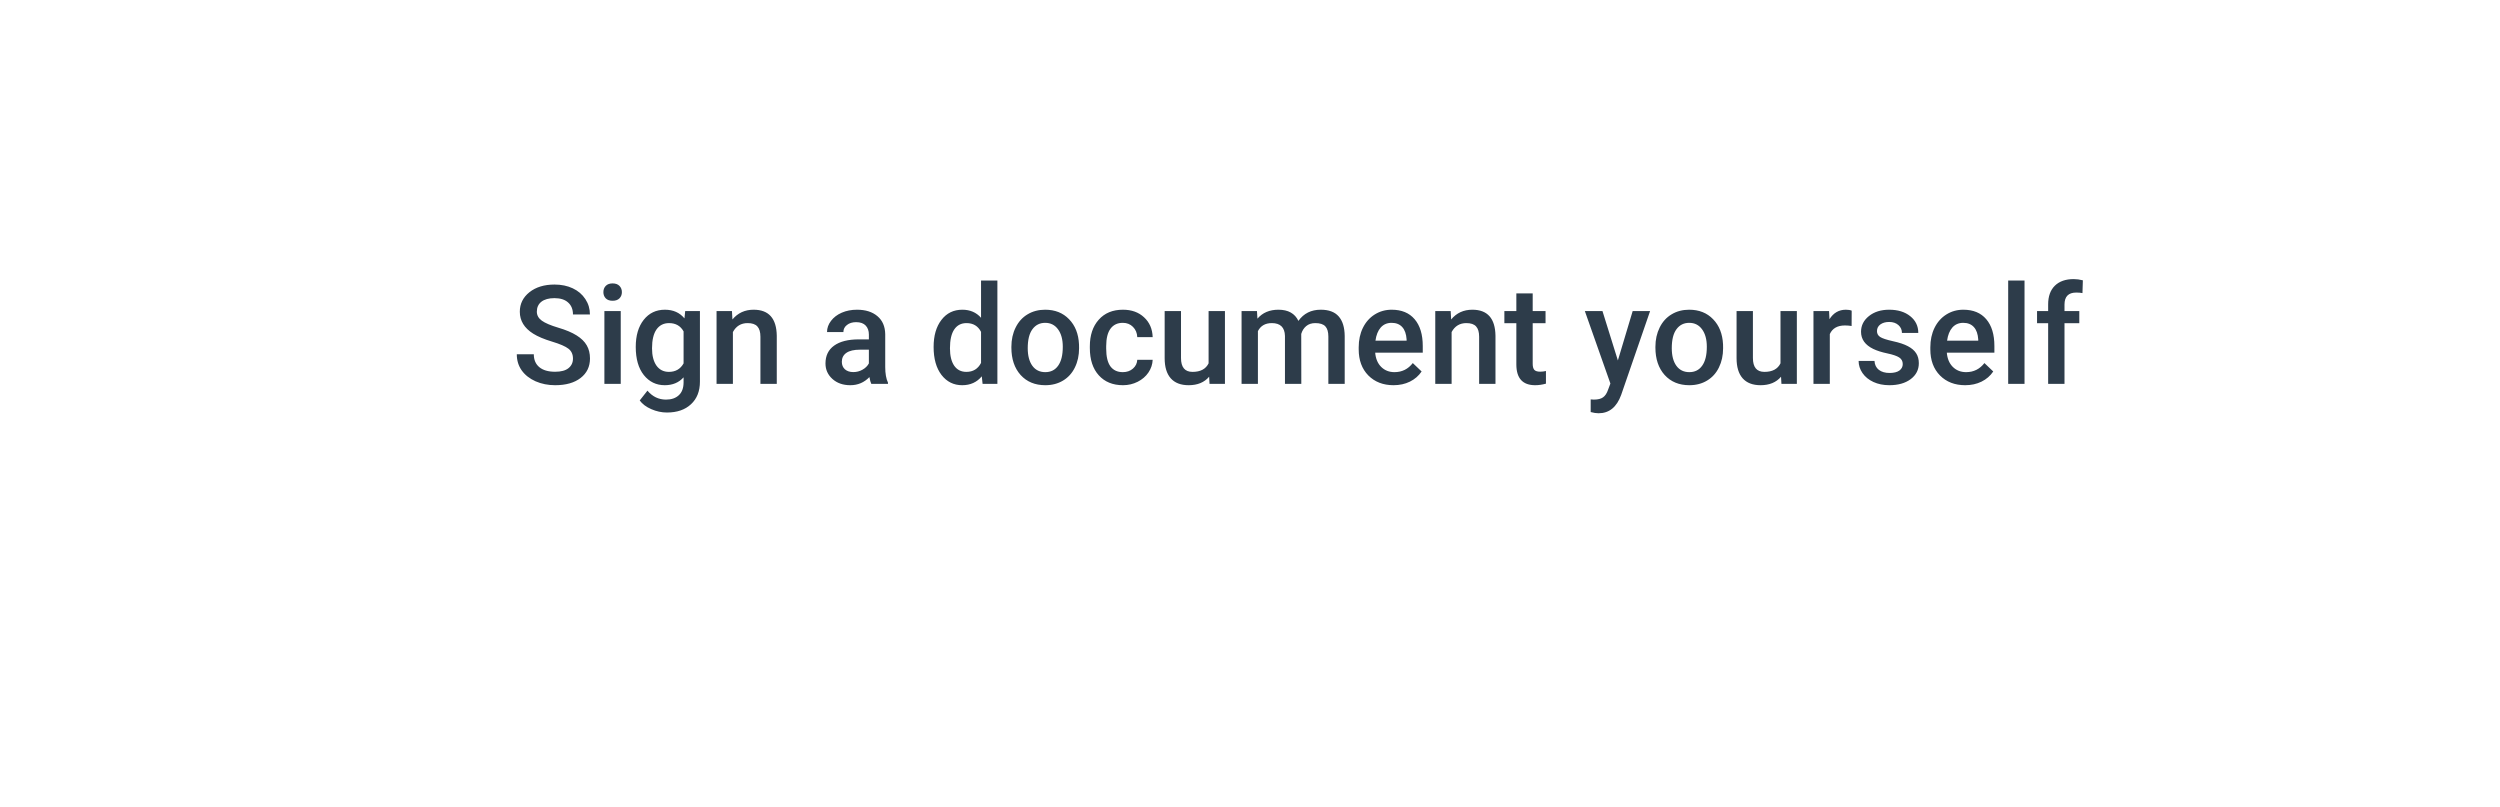 <svg width="254" height="82" viewBox="0 0 254 82" fill="none" xmlns="http://www.w3.org/2000/svg">
<g filter="url(#filter0_d_150_941)">
<path d="M232 19C232 15.134 228.866 12 225 12H35.602C33.342 12 31.22 13.092 29.906 14.931L19.906 28.931C18.168 31.365 18.168 34.635 19.906 37.069L29.906 51.069C31.22 52.908 33.342 54 35.602 54H225C228.866 54 232 50.866 232 47V19Z" fill="white"/>
</g>
<path d="M58.214 36.437C58.214 35.999 58.059 35.662 57.749 35.425C57.444 35.188 56.89 34.949 56.088 34.707C55.286 34.465 54.648 34.197 54.174 33.9C53.267 33.331 52.813 32.588 52.813 31.672C52.813 30.87 53.139 30.209 53.791 29.689C54.447 29.17 55.297 28.91 56.341 28.91C57.033 28.91 57.651 29.038 58.193 29.293C58.736 29.548 59.162 29.913 59.472 30.387C59.782 30.856 59.937 31.378 59.937 31.952H58.214C58.214 31.433 58.05 31.027 57.722 30.735C57.398 30.439 56.933 30.291 56.327 30.291C55.762 30.291 55.322 30.412 55.008 30.653C54.698 30.895 54.543 31.232 54.543 31.665C54.543 32.03 54.712 32.335 55.049 32.581C55.386 32.823 55.942 33.06 56.717 33.292C57.492 33.52 58.114 33.782 58.583 34.078C59.052 34.37 59.397 34.707 59.615 35.09C59.834 35.468 59.943 35.912 59.943 36.423C59.943 37.252 59.624 37.913 58.986 38.405C58.353 38.893 57.492 39.137 56.402 39.137C55.682 39.137 55.019 39.005 54.413 38.74C53.812 38.471 53.342 38.102 53.005 37.633C52.672 37.163 52.506 36.617 52.506 35.992H54.235C54.235 36.557 54.422 36.995 54.796 37.305C55.17 37.615 55.705 37.77 56.402 37.77C57.004 37.77 57.455 37.649 57.756 37.407C58.061 37.161 58.214 36.838 58.214 36.437ZM63.067 39H61.406V31.604H63.067V39ZM61.304 29.683C61.304 29.427 61.383 29.215 61.543 29.047C61.707 28.878 61.94 28.794 62.24 28.794C62.541 28.794 62.773 28.878 62.938 29.047C63.102 29.215 63.184 29.427 63.184 29.683C63.184 29.933 63.102 30.143 62.938 30.311C62.773 30.476 62.541 30.558 62.24 30.558C61.94 30.558 61.707 30.476 61.543 30.311C61.383 30.143 61.304 29.933 61.304 29.683ZM64.592 35.247C64.592 34.099 64.861 33.183 65.398 32.499C65.941 31.811 66.659 31.467 67.552 31.467C68.395 31.467 69.058 31.761 69.541 32.349L69.616 31.604H71.113V38.774C71.113 39.745 70.81 40.511 70.204 41.071C69.603 41.632 68.789 41.912 67.764 41.912C67.221 41.912 66.69 41.798 66.171 41.57C65.656 41.347 65.264 41.053 64.995 40.688L65.781 39.69C66.292 40.297 66.921 40.6 67.668 40.6C68.219 40.6 68.655 40.449 68.974 40.148C69.293 39.852 69.452 39.415 69.452 38.836V38.337C68.974 38.87 68.336 39.137 67.538 39.137C66.672 39.137 65.963 38.793 65.412 38.105C64.865 37.416 64.592 36.464 64.592 35.247ZM66.246 35.391C66.246 36.133 66.397 36.719 66.697 37.148C67.003 37.571 67.424 37.783 67.962 37.783C68.632 37.783 69.129 37.496 69.452 36.922V33.668C69.138 33.107 68.645 32.827 67.976 32.827C67.429 32.827 67.003 33.044 66.697 33.477C66.397 33.91 66.246 34.547 66.246 35.391ZM74.367 31.604L74.415 32.458C74.962 31.797 75.68 31.467 76.568 31.467C78.109 31.467 78.893 32.349 78.92 34.112V39H77.259V34.208C77.259 33.739 77.156 33.392 76.951 33.169C76.751 32.941 76.42 32.827 75.96 32.827C75.29 32.827 74.791 33.13 74.463 33.736V39H72.802V31.604H74.367ZM88.524 39C88.451 38.859 88.388 38.629 88.333 38.31C87.804 38.861 87.157 39.137 86.392 39.137C85.649 39.137 85.043 38.925 84.573 38.501C84.104 38.077 83.869 37.553 83.869 36.929C83.869 36.14 84.161 35.536 84.744 35.117C85.332 34.693 86.171 34.481 87.26 34.481H88.278V33.996C88.278 33.613 88.171 33.308 87.957 33.08C87.743 32.848 87.417 32.731 86.98 32.731C86.601 32.731 86.291 32.827 86.05 33.019C85.808 33.205 85.688 33.445 85.688 33.736H84.026C84.026 33.331 84.161 32.953 84.43 32.602C84.699 32.246 85.063 31.968 85.523 31.768C85.988 31.567 86.505 31.467 87.075 31.467C87.941 31.467 88.632 31.686 89.147 32.123C89.662 32.556 89.926 33.167 89.939 33.955V37.291C89.939 37.956 90.033 38.487 90.22 38.884V39H88.524ZM86.699 37.804C87.027 37.804 87.335 37.724 87.622 37.565C87.914 37.405 88.132 37.191 88.278 36.922V35.527H87.383C86.768 35.527 86.305 35.634 85.995 35.849C85.685 36.063 85.53 36.366 85.53 36.758C85.53 37.077 85.635 37.332 85.845 37.523C86.059 37.71 86.344 37.804 86.699 37.804ZM94.855 35.247C94.855 34.108 95.119 33.194 95.647 32.506C96.176 31.813 96.885 31.467 97.773 31.467C98.557 31.467 99.191 31.74 99.674 32.287V28.5H101.335V39H99.831L99.749 38.234C99.252 38.836 98.589 39.137 97.76 39.137C96.894 39.137 96.192 38.788 95.654 38.091C95.121 37.394 94.855 36.446 94.855 35.247ZM96.516 35.391C96.516 36.143 96.659 36.73 96.946 37.154C97.238 37.574 97.65 37.783 98.184 37.783C98.863 37.783 99.359 37.48 99.674 36.874V33.716C99.368 33.123 98.876 32.827 98.197 32.827C97.659 32.827 97.245 33.041 96.953 33.47C96.662 33.894 96.516 34.534 96.516 35.391ZM102.757 35.233C102.757 34.509 102.9 33.857 103.188 33.278C103.475 32.695 103.878 32.248 104.397 31.939C104.917 31.624 105.514 31.467 106.188 31.467C107.187 31.467 107.995 31.788 108.615 32.431C109.24 33.073 109.577 33.925 109.627 34.987L109.634 35.377C109.634 36.106 109.493 36.758 109.21 37.332C108.932 37.906 108.531 38.351 108.007 38.665C107.487 38.98 106.886 39.137 106.202 39.137C105.159 39.137 104.322 38.79 103.693 38.098C103.069 37.4 102.757 36.473 102.757 35.315V35.233ZM104.418 35.377C104.418 36.138 104.575 36.735 104.89 37.168C105.204 37.596 105.642 37.81 106.202 37.81C106.763 37.81 107.198 37.592 107.508 37.154C107.822 36.717 107.979 36.077 107.979 35.233C107.979 34.486 107.818 33.894 107.494 33.456C107.175 33.019 106.74 32.8 106.188 32.8C105.646 32.8 105.215 33.016 104.896 33.449C104.577 33.878 104.418 34.52 104.418 35.377ZM114.077 37.81C114.492 37.81 114.836 37.69 115.109 37.448C115.383 37.207 115.529 36.908 115.547 36.553H117.112C117.094 37.013 116.951 37.444 116.682 37.845C116.413 38.241 116.048 38.556 115.588 38.788C115.128 39.02 114.631 39.137 114.098 39.137C113.063 39.137 112.243 38.802 111.637 38.132C111.031 37.462 110.728 36.537 110.728 35.356V35.185C110.728 34.06 111.028 33.16 111.63 32.485C112.231 31.806 113.052 31.467 114.091 31.467C114.97 31.467 115.686 31.724 116.237 32.239C116.793 32.75 117.085 33.422 117.112 34.256H115.547C115.529 33.832 115.383 33.483 115.109 33.21C114.84 32.937 114.496 32.8 114.077 32.8C113.539 32.8 113.125 32.996 112.833 33.388C112.541 33.775 112.393 34.365 112.389 35.158V35.425C112.389 36.227 112.532 36.826 112.819 37.223C113.111 37.615 113.53 37.81 114.077 37.81ZM122.848 38.275C122.36 38.85 121.667 39.137 120.77 39.137C119.967 39.137 119.359 38.902 118.944 38.433C118.534 37.963 118.329 37.284 118.329 36.395V31.604H119.99V36.375C119.99 37.314 120.38 37.783 121.159 37.783C121.966 37.783 122.51 37.494 122.793 36.915V31.604H124.454V39H122.889L122.848 38.275ZM127.708 31.604L127.756 32.376C128.275 31.77 128.986 31.467 129.889 31.467C130.878 31.467 131.554 31.845 131.919 32.602C132.457 31.845 133.213 31.467 134.188 31.467C135.004 31.467 135.61 31.692 136.007 32.144C136.408 32.595 136.613 33.26 136.622 34.14V39H134.961V34.188C134.961 33.718 134.858 33.374 134.653 33.155C134.448 32.937 134.109 32.827 133.635 32.827C133.257 32.827 132.947 32.93 132.705 33.135C132.468 33.335 132.302 33.6 132.206 33.928L132.213 39H130.552V34.133C130.529 33.262 130.085 32.827 129.219 32.827C128.553 32.827 128.082 33.098 127.804 33.641V39H126.143V31.604H127.708ZM141.585 39.137C140.532 39.137 139.678 38.806 139.021 38.145C138.37 37.48 138.044 36.596 138.044 35.493V35.288C138.044 34.55 138.185 33.891 138.468 33.312C138.755 32.729 139.156 32.276 139.671 31.952C140.186 31.629 140.76 31.467 141.394 31.467C142.401 31.467 143.178 31.788 143.725 32.431C144.276 33.073 144.552 33.982 144.552 35.158V35.828H139.719C139.769 36.439 139.972 36.922 140.327 37.277C140.687 37.633 141.138 37.81 141.681 37.81C142.442 37.81 143.062 37.503 143.54 36.888L144.436 37.742C144.139 38.184 143.743 38.528 143.246 38.774C142.754 39.016 142.2 39.137 141.585 39.137ZM141.387 32.8C140.931 32.8 140.562 32.959 140.279 33.278C140.001 33.597 139.824 34.042 139.746 34.611H142.911V34.488C142.875 33.932 142.727 33.513 142.467 33.23C142.207 32.943 141.847 32.8 141.387 32.8ZM147.389 31.604L147.437 32.458C147.983 31.797 148.701 31.467 149.59 31.467C151.13 31.467 151.914 32.349 151.941 34.112V39H150.28V34.208C150.28 33.739 150.178 33.392 149.973 33.169C149.772 32.941 149.442 32.827 148.981 32.827C148.312 32.827 147.812 33.13 147.484 33.736V39H145.823V31.604H147.389ZM155.722 29.806V31.604H157.027V32.834H155.722V36.963C155.722 37.245 155.776 37.45 155.886 37.578C156 37.701 156.2 37.763 156.487 37.763C156.679 37.763 156.872 37.74 157.068 37.694V38.98C156.69 39.084 156.326 39.137 155.975 39.137C154.699 39.137 154.061 38.433 154.061 37.024V32.834H152.844V31.604H154.061V29.806H155.722ZM164.376 36.621L165.88 31.604H167.65L164.711 40.121C164.26 41.365 163.494 41.987 162.414 41.987C162.173 41.987 161.906 41.946 161.614 41.864V40.579L161.929 40.6C162.348 40.6 162.662 40.522 162.872 40.367C163.086 40.217 163.255 39.962 163.378 39.602L163.617 38.966L161.02 31.604H162.811L164.376 36.621ZM168.19 35.233C168.19 34.509 168.334 33.857 168.621 33.278C168.908 32.695 169.312 32.248 169.831 31.939C170.351 31.624 170.948 31.467 171.622 31.467C172.62 31.467 173.429 31.788 174.049 32.431C174.673 33.073 175.01 33.925 175.061 34.987L175.067 35.377C175.067 36.106 174.926 36.758 174.644 37.332C174.366 37.906 173.965 38.351 173.44 38.665C172.921 38.98 172.319 39.137 171.636 39.137C170.592 39.137 169.756 38.79 169.127 38.098C168.503 37.4 168.19 36.473 168.19 35.315V35.233ZM169.852 35.377C169.852 36.138 170.009 36.735 170.323 37.168C170.638 37.596 171.075 37.81 171.636 37.81C172.196 37.81 172.632 37.592 172.941 37.154C173.256 36.717 173.413 36.077 173.413 35.233C173.413 34.486 173.251 33.894 172.928 33.456C172.609 33.019 172.174 32.8 171.622 32.8C171.08 32.8 170.649 33.016 170.33 33.449C170.011 33.878 169.852 34.52 169.852 35.377ZM180.953 38.275C180.465 38.85 179.773 39.137 178.875 39.137C178.073 39.137 177.465 38.902 177.05 38.433C176.64 37.963 176.435 37.284 176.435 36.395V31.604H178.096V36.375C178.096 37.314 178.485 37.783 179.265 37.783C180.071 37.783 180.616 37.494 180.898 36.915V31.604H182.56V39H180.994L180.953 38.275ZM188.124 33.121C187.905 33.085 187.68 33.066 187.447 33.066C186.686 33.066 186.174 33.358 185.909 33.941V39H184.248V31.604H185.834L185.875 32.431C186.276 31.788 186.832 31.467 187.543 31.467C187.78 31.467 187.976 31.499 188.131 31.562L188.124 33.121ZM193.319 36.99C193.319 36.694 193.196 36.468 192.95 36.313C192.709 36.158 192.305 36.022 191.74 35.903C191.175 35.785 190.703 35.634 190.325 35.452C189.496 35.051 189.081 34.47 189.081 33.709C189.081 33.071 189.35 32.538 189.888 32.109C190.425 31.681 191.109 31.467 191.938 31.467C192.823 31.467 193.536 31.686 194.078 32.123C194.625 32.56 194.898 33.128 194.898 33.825H193.237C193.237 33.506 193.119 33.242 192.882 33.032C192.645 32.818 192.33 32.711 191.938 32.711C191.574 32.711 191.275 32.795 191.043 32.964C190.815 33.133 190.701 33.358 190.701 33.641C190.701 33.896 190.808 34.094 191.022 34.235C191.237 34.377 191.67 34.52 192.321 34.666C192.973 34.807 193.483 34.978 193.853 35.179C194.226 35.375 194.502 35.612 194.68 35.89C194.862 36.168 194.953 36.505 194.953 36.901C194.953 37.567 194.677 38.107 194.126 38.522C193.575 38.932 192.852 39.137 191.959 39.137C191.353 39.137 190.813 39.027 190.339 38.809C189.865 38.59 189.496 38.289 189.231 37.906C188.967 37.523 188.835 37.111 188.835 36.669H190.448C190.471 37.061 190.619 37.364 190.893 37.578C191.166 37.788 191.528 37.893 191.979 37.893C192.417 37.893 192.75 37.81 192.978 37.647C193.205 37.478 193.319 37.259 193.319 36.99ZM199.663 39.137C198.61 39.137 197.756 38.806 197.1 38.145C196.448 37.48 196.122 36.596 196.122 35.493V35.288C196.122 34.55 196.263 33.891 196.546 33.312C196.833 32.729 197.234 32.276 197.749 31.952C198.264 31.629 198.838 31.467 199.472 31.467C200.479 31.467 201.256 31.788 201.803 32.431C202.354 33.073 202.63 33.982 202.63 35.158V35.828H197.797C197.847 36.439 198.05 36.922 198.405 37.277C198.765 37.633 199.216 37.81 199.759 37.81C200.52 37.81 201.14 37.503 201.618 36.888L202.514 37.742C202.217 38.184 201.821 38.528 201.324 38.774C200.832 39.016 200.278 39.137 199.663 39.137ZM199.465 32.8C199.009 32.8 198.64 32.959 198.357 33.278C198.079 33.597 197.902 34.042 197.824 34.611H200.989V34.488C200.953 33.932 200.805 33.513 200.545 33.23C200.285 32.943 199.925 32.8 199.465 32.8ZM205.692 39H204.031V28.5H205.692V39ZM208.092 39V32.834H206.964V31.604H208.092V30.927C208.092 30.106 208.32 29.473 208.775 29.026C209.231 28.58 209.869 28.356 210.689 28.356C210.981 28.356 211.291 28.398 211.619 28.48L211.578 29.778C211.396 29.742 211.184 29.724 210.942 29.724C210.149 29.724 209.753 30.131 209.753 30.947V31.604H211.257V32.834H209.753V39H208.092Z" fill="#2D3C4A"/>
<defs>
<filter id="filter0_d_150_941" x="0.602" y="0" width="253.398" height="82" filterUnits="userSpaceOnUse" color-interpolation-filters="sRGB">
<feFlood flood-opacity="0" result="BackgroundImageFix"/>
<feColorMatrix in="SourceAlpha" type="matrix" values="0 0 0 0 0 0 0 0 0 0 0 0 0 0 0 0 0 0 127 0" result="hardAlpha"/>
<feOffset dx="2" dy="8"/>
<feGaussianBlur stdDeviation="10"/>
<feComposite in2="hardAlpha" operator="out"/>
<feColorMatrix type="matrix" values="0 0 0 0 0 0 0 0 0 0.325 0 0 0 0 0.659 0 0 0 0.17 0"/>
<feBlend mode="normal" in2="BackgroundImageFix" result="effect1_dropShadow_150_941"/>
<feBlend mode="normal" in="SourceGraphic" in2="effect1_dropShadow_150_941" result="shape"/>
</filter>
</defs>
</svg>
